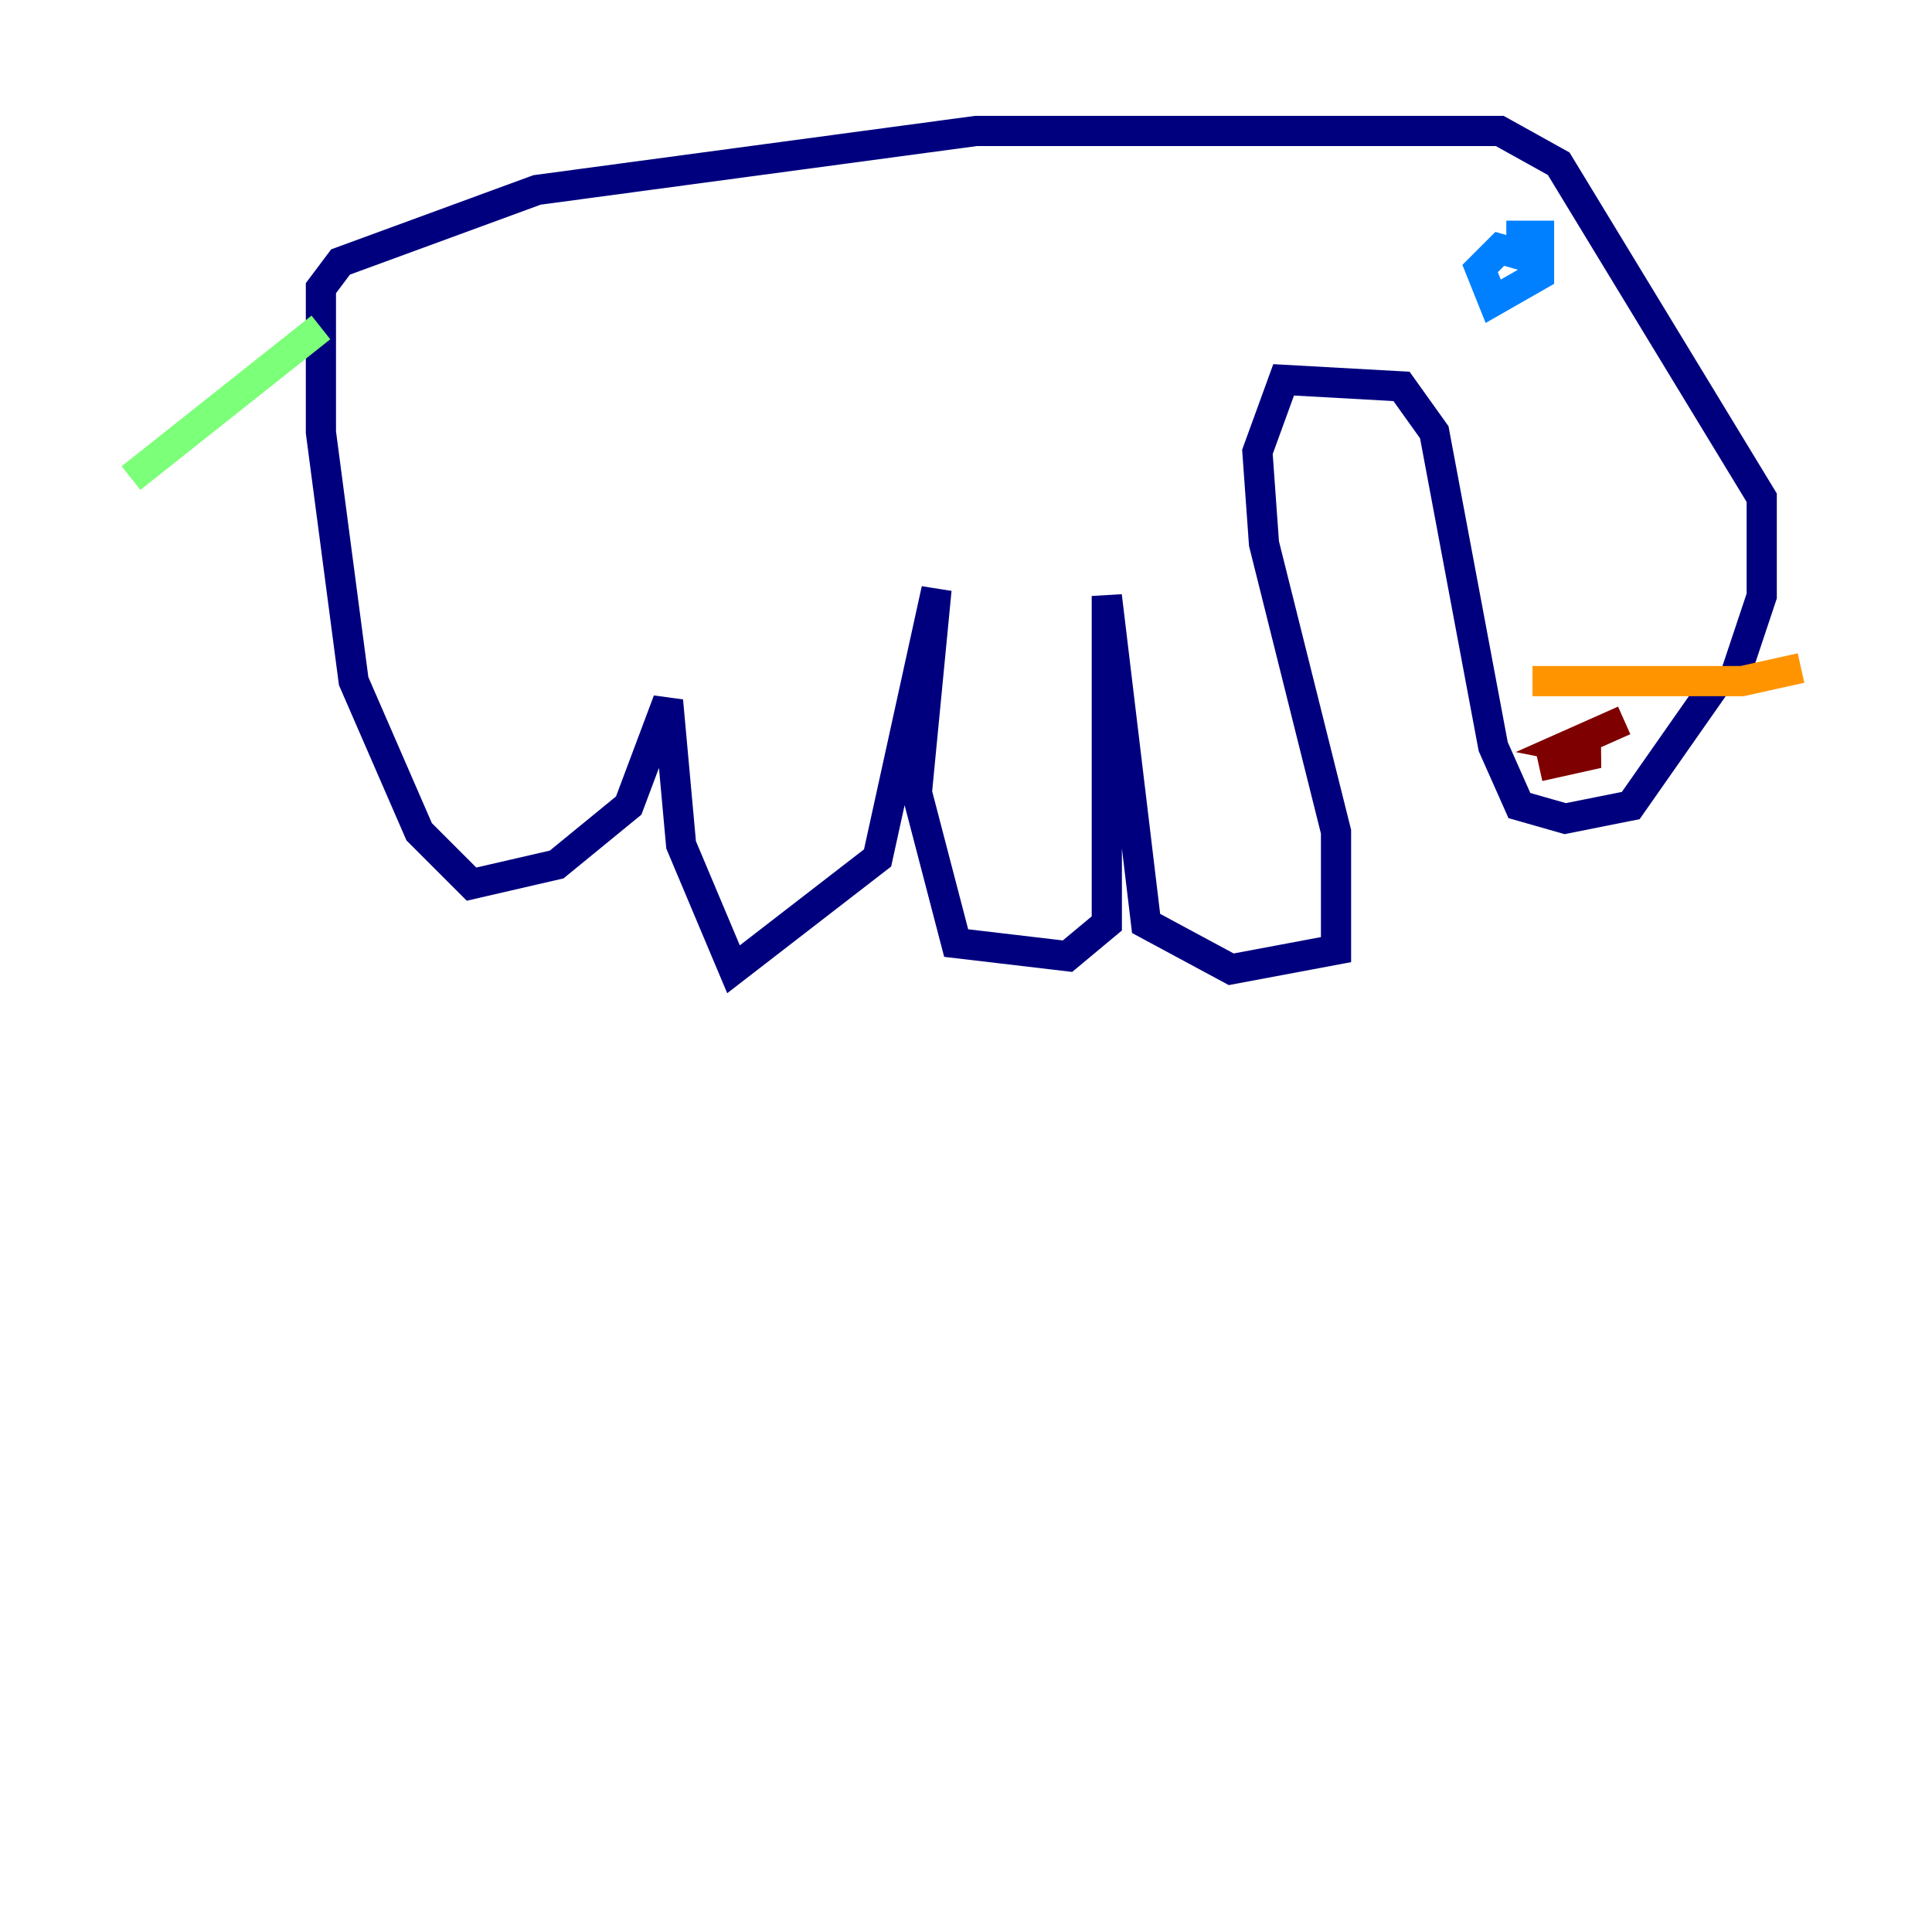<?xml version="1.0" encoding="utf-8" ?>
<svg baseProfile="tiny" height="128" version="1.2" viewBox="0,0,128,128" width="128" xmlns="http://www.w3.org/2000/svg" xmlns:ev="http://www.w3.org/2001/xml-events" xmlns:xlink="http://www.w3.org/1999/xlink"><defs /><polyline fill="none" points="114.115,44.691 108.041,53.37 103.702,54.237 100.664,53.37 98.929,49.464 95.024,28.637 92.854,25.6 85.044,25.166 83.308,29.939 83.742,36.014 88.515,55.105 88.515,62.915 81.573,64.217 75.932,61.18 73.329,39.485 73.329,61.18 70.725,63.349 63.349,62.481 60.746,52.502 62.047,39.051 58.142,56.841 48.597,64.217 45.125,55.973 44.258,46.427 41.654,53.37 36.881,57.275 31.241,58.576 27.77,55.105 23.43,45.125 21.261,28.637 21.261,19.091 22.563,17.356 35.58,12.583 64.651,8.678 99.363,8.678 103.268,10.848 116.719,32.976 116.719,39.485 114.983,44.691" stroke="#00007f" stroke-width="2" /><polyline fill="none" points="102.4,17.356 99.363,16.488 98.061,17.79 98.929,19.959 101.966,18.224 101.966,15.62 99.797,15.62" stroke="#0080ff" stroke-width="2" /><polyline fill="none" points="21.261,21.695 8.678,31.675" stroke="#7cff79" stroke-width="2" /><polyline fill="none" points="101.532,45.125 115.417,45.125 119.322,44.258" stroke="#ff9400" stroke-width="2" /><polyline fill="none" points="101.966,50.766 105.871,49.898 103.702,49.464 107.607,47.729" stroke="#7f0000" stroke-width="2" /></svg>